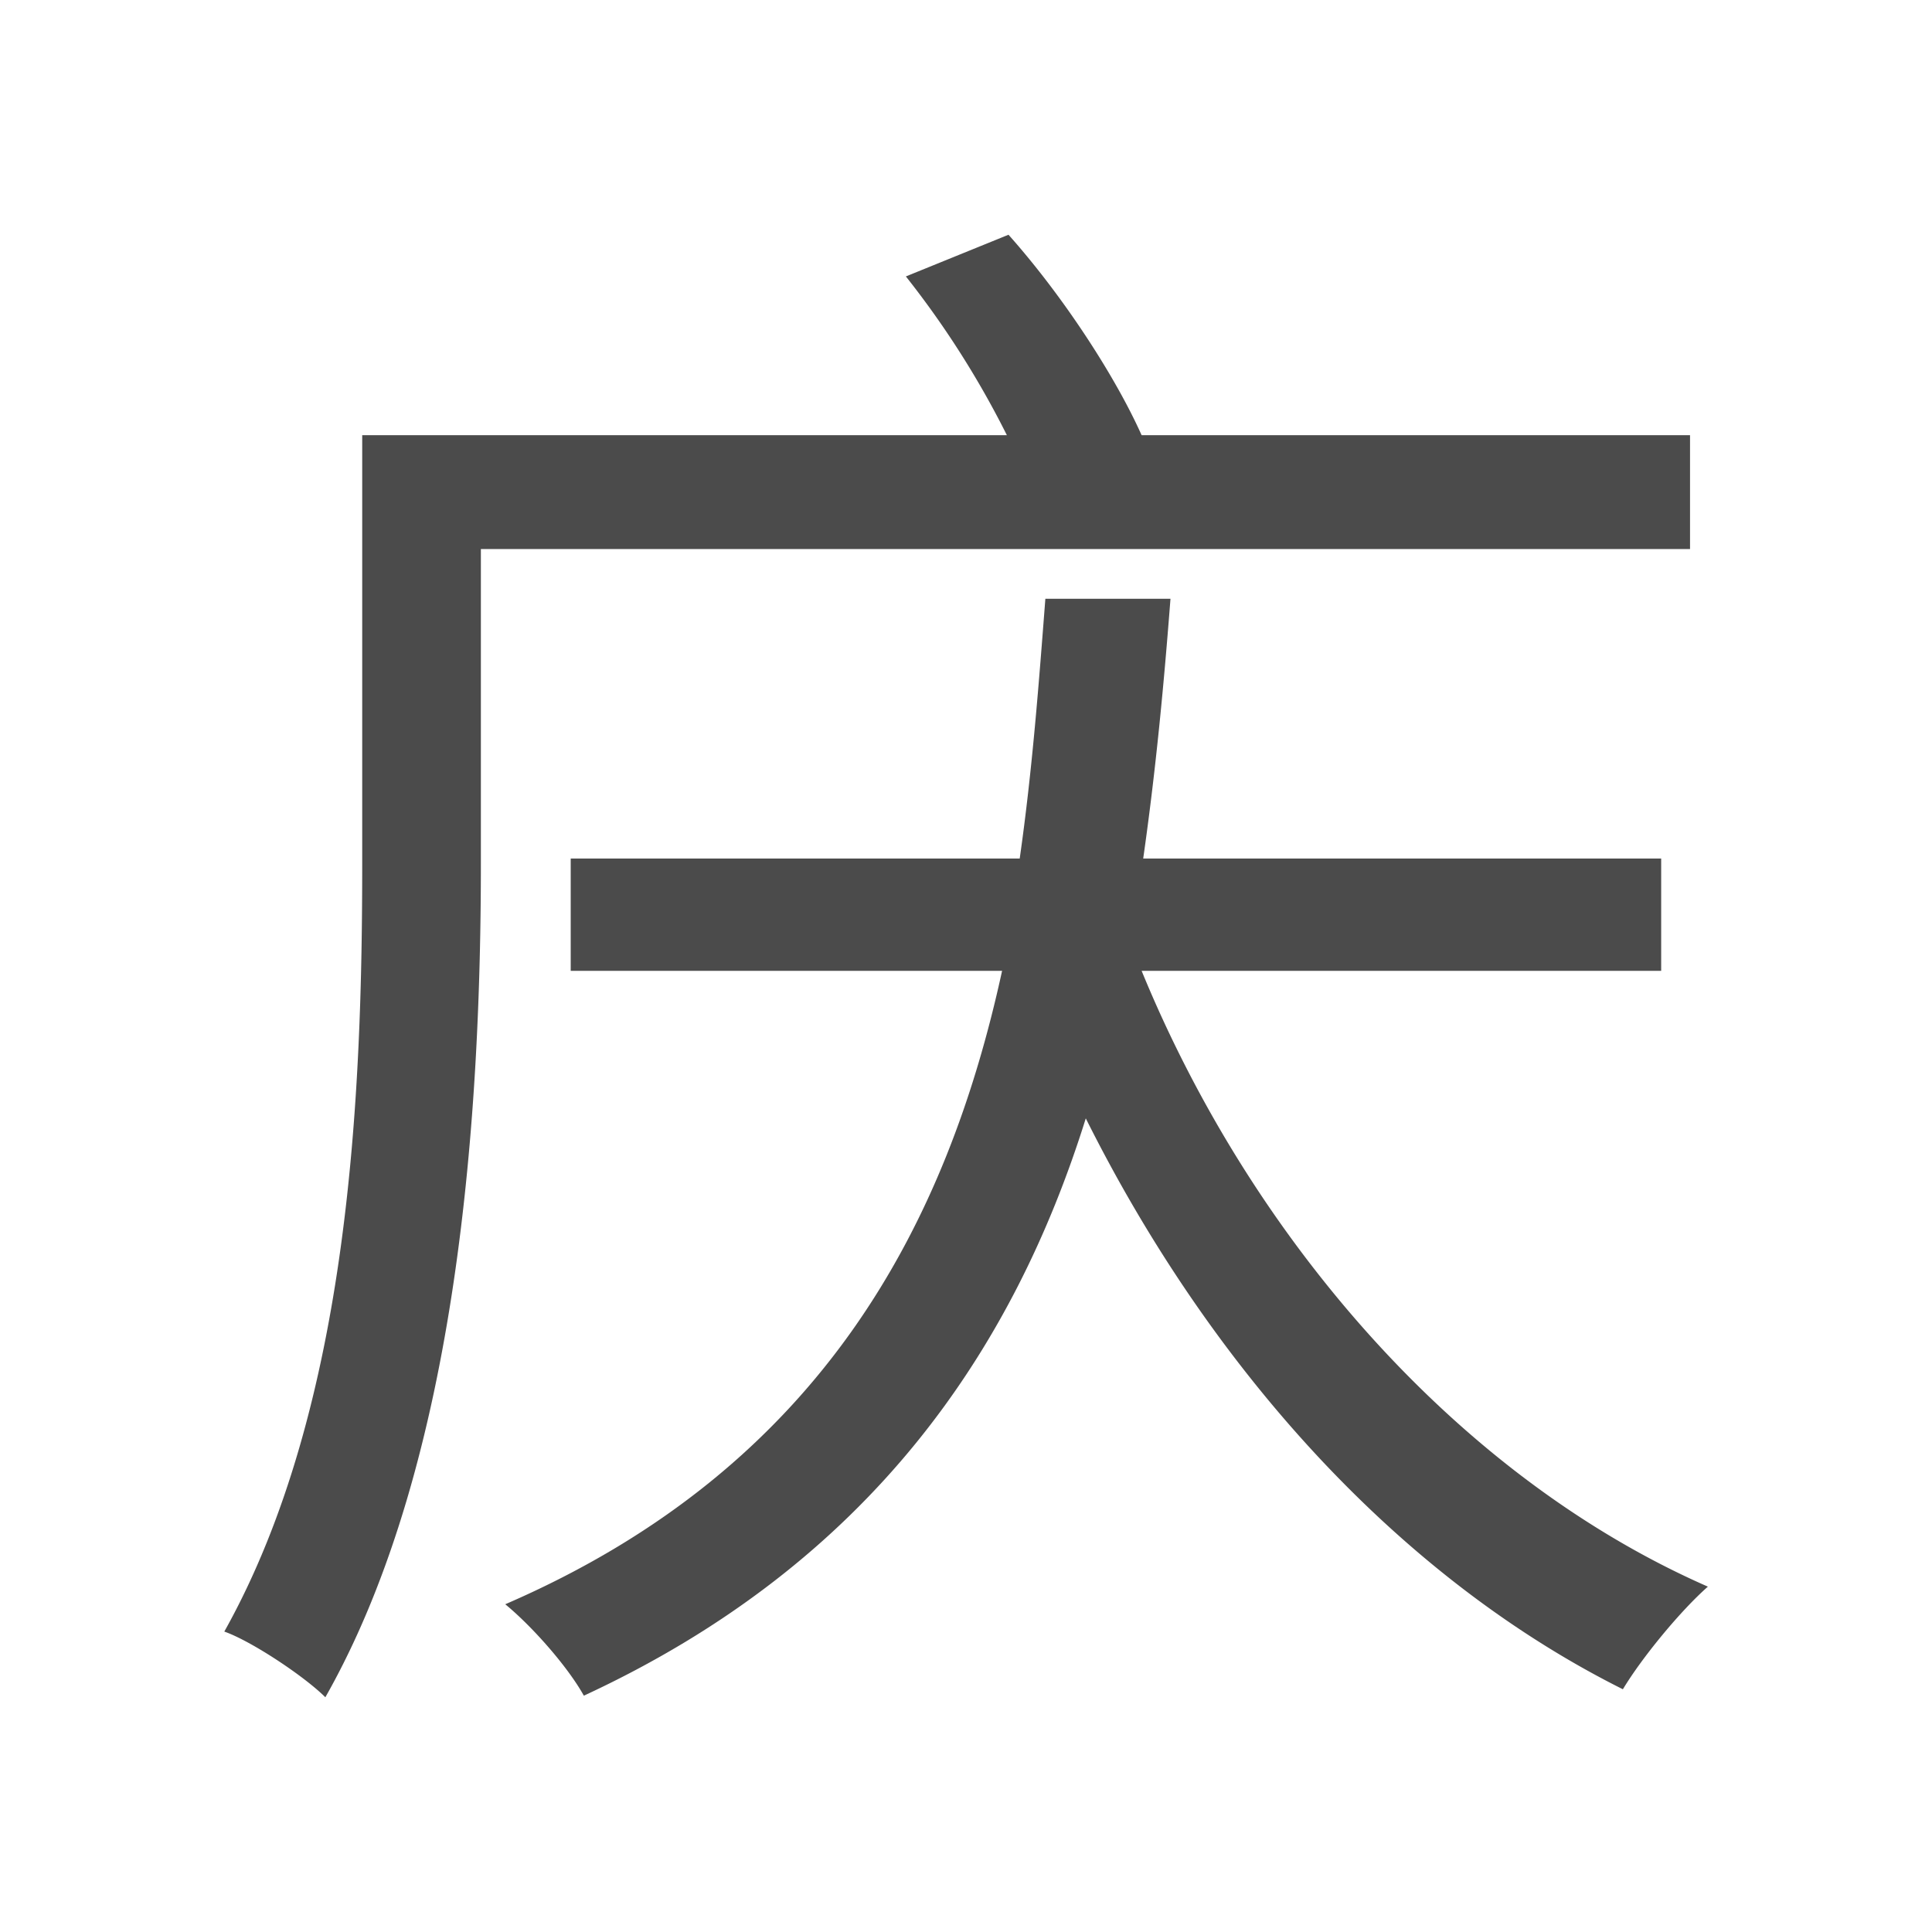<svg xmlns="http://www.w3.org/2000/svg" viewBox="0 0 500 500"><defs><style>.cls-1{fill:#4b4b4b;}</style></defs><title>字z</title><g id="_2019年" data-name="2019年"><g id="澳门-8" data-name="澳门"><path id="庆" class="cls-1" d="M124.45,142.09v81.35c0,62.67-5.39,154.39-40.25,215.81-5.4-5.39-19.09-14.52-26.15-17,32.79-58.52,35.69-140.7,35.69-198.8V112.63H260.58a237.09,237.09,0,0,0-26.14-41.09L261,60.75c13.69,15.35,27.39,36.11,34.45,51.88H437.38v29.46Zm171,109.16C324.08,321,377.62,382.39,442,410.62c-7.06,6.22-17,18.26-22,26.56-58.1-29.05-106.66-83-139-147.75-18.68,59.76-55.61,115-129.9,149.41-4.15-7.47-13.28-17.85-20.34-23.66C213.27,379.49,245.23,316,259.34,251.25H147.7V222.19H263.9c3.32-23.24,5-46.06,6.64-67.23h32.38c-1.66,21.58-3.74,44-7.06,67.23H429.91v29.06Z"/></g></g></svg>